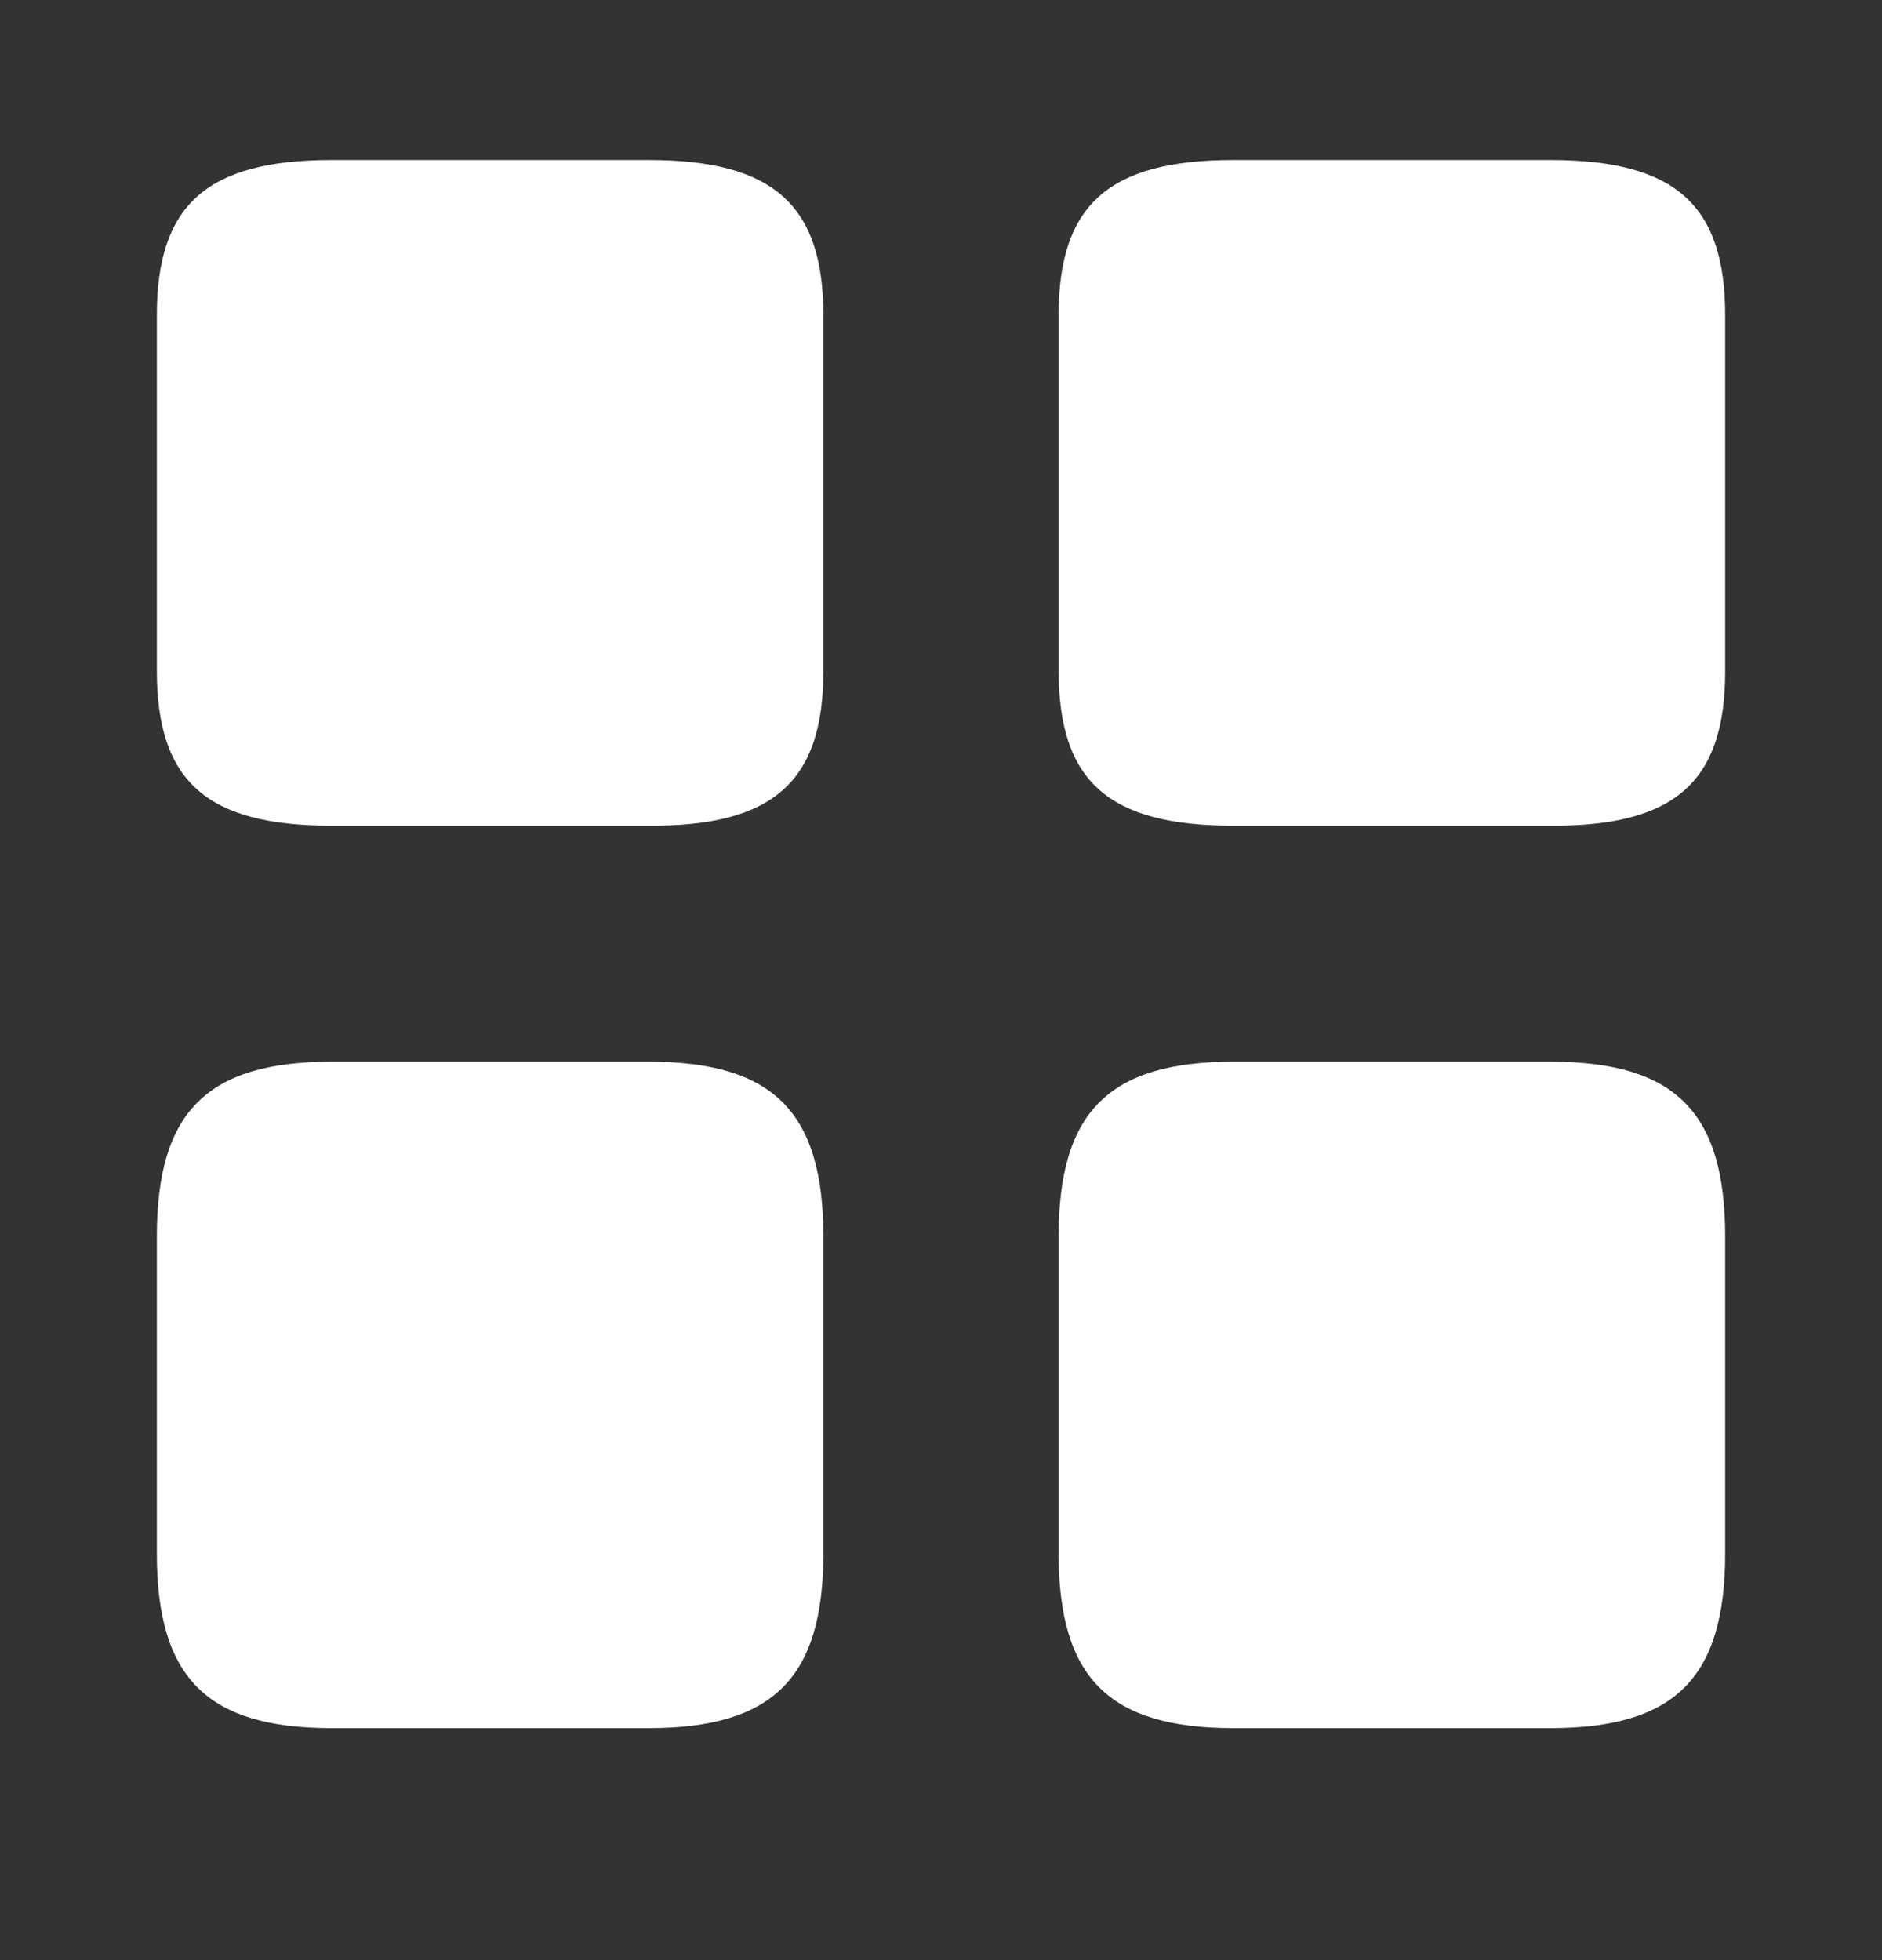 <svg width="24" height="25" viewBox="0 0 24 25" fill="none" xmlns="http://www.w3.org/2000/svg">
<rect x="0" y="0" width="24" height="25" fill="#333333" stroke="none"/>
<path d="M22 8.561V4.021C22 2.611 21.36 2.041 19.77 2.041H15.73C14.14 2.041 13.5 2.611 13.5 4.021V8.551C13.5 9.971 14.14 10.531 15.73 10.531H19.77C21.36 10.541 22 9.971 22 8.561Z" fill="#FFFFF"/>
<path d="M22 19.811V15.771C22 14.181 21.36 13.541 19.77 13.541H15.73C14.14 13.541 13.5 14.181 13.5 15.771V19.811C13.5 21.401 14.14 22.041 15.73 22.041H19.77C21.36 22.041 22 21.401 22 19.811Z" fill="#FFFFF"/>
<path d="M10.5 8.561V4.021C10.5 2.611 9.86 2.041 8.27 2.041H4.23C2.64 2.041 2 2.611 2 4.021V8.551C2 9.971 2.64 10.531 4.23 10.531H8.27C9.86 10.541 10.5 9.971 10.5 8.561Z" fill="#FFFFF"/>
<path d="M10.5 19.811V15.771C10.5 14.181 9.86 13.541 8.27 13.541H4.23C2.64 13.541 2 14.181 2 15.771V19.811C2 21.401 2.64 22.041 4.23 22.041H8.27C9.86 22.041 10.5 21.401 10.5 19.811Z" fill="#FFFFF"/>
</svg>
